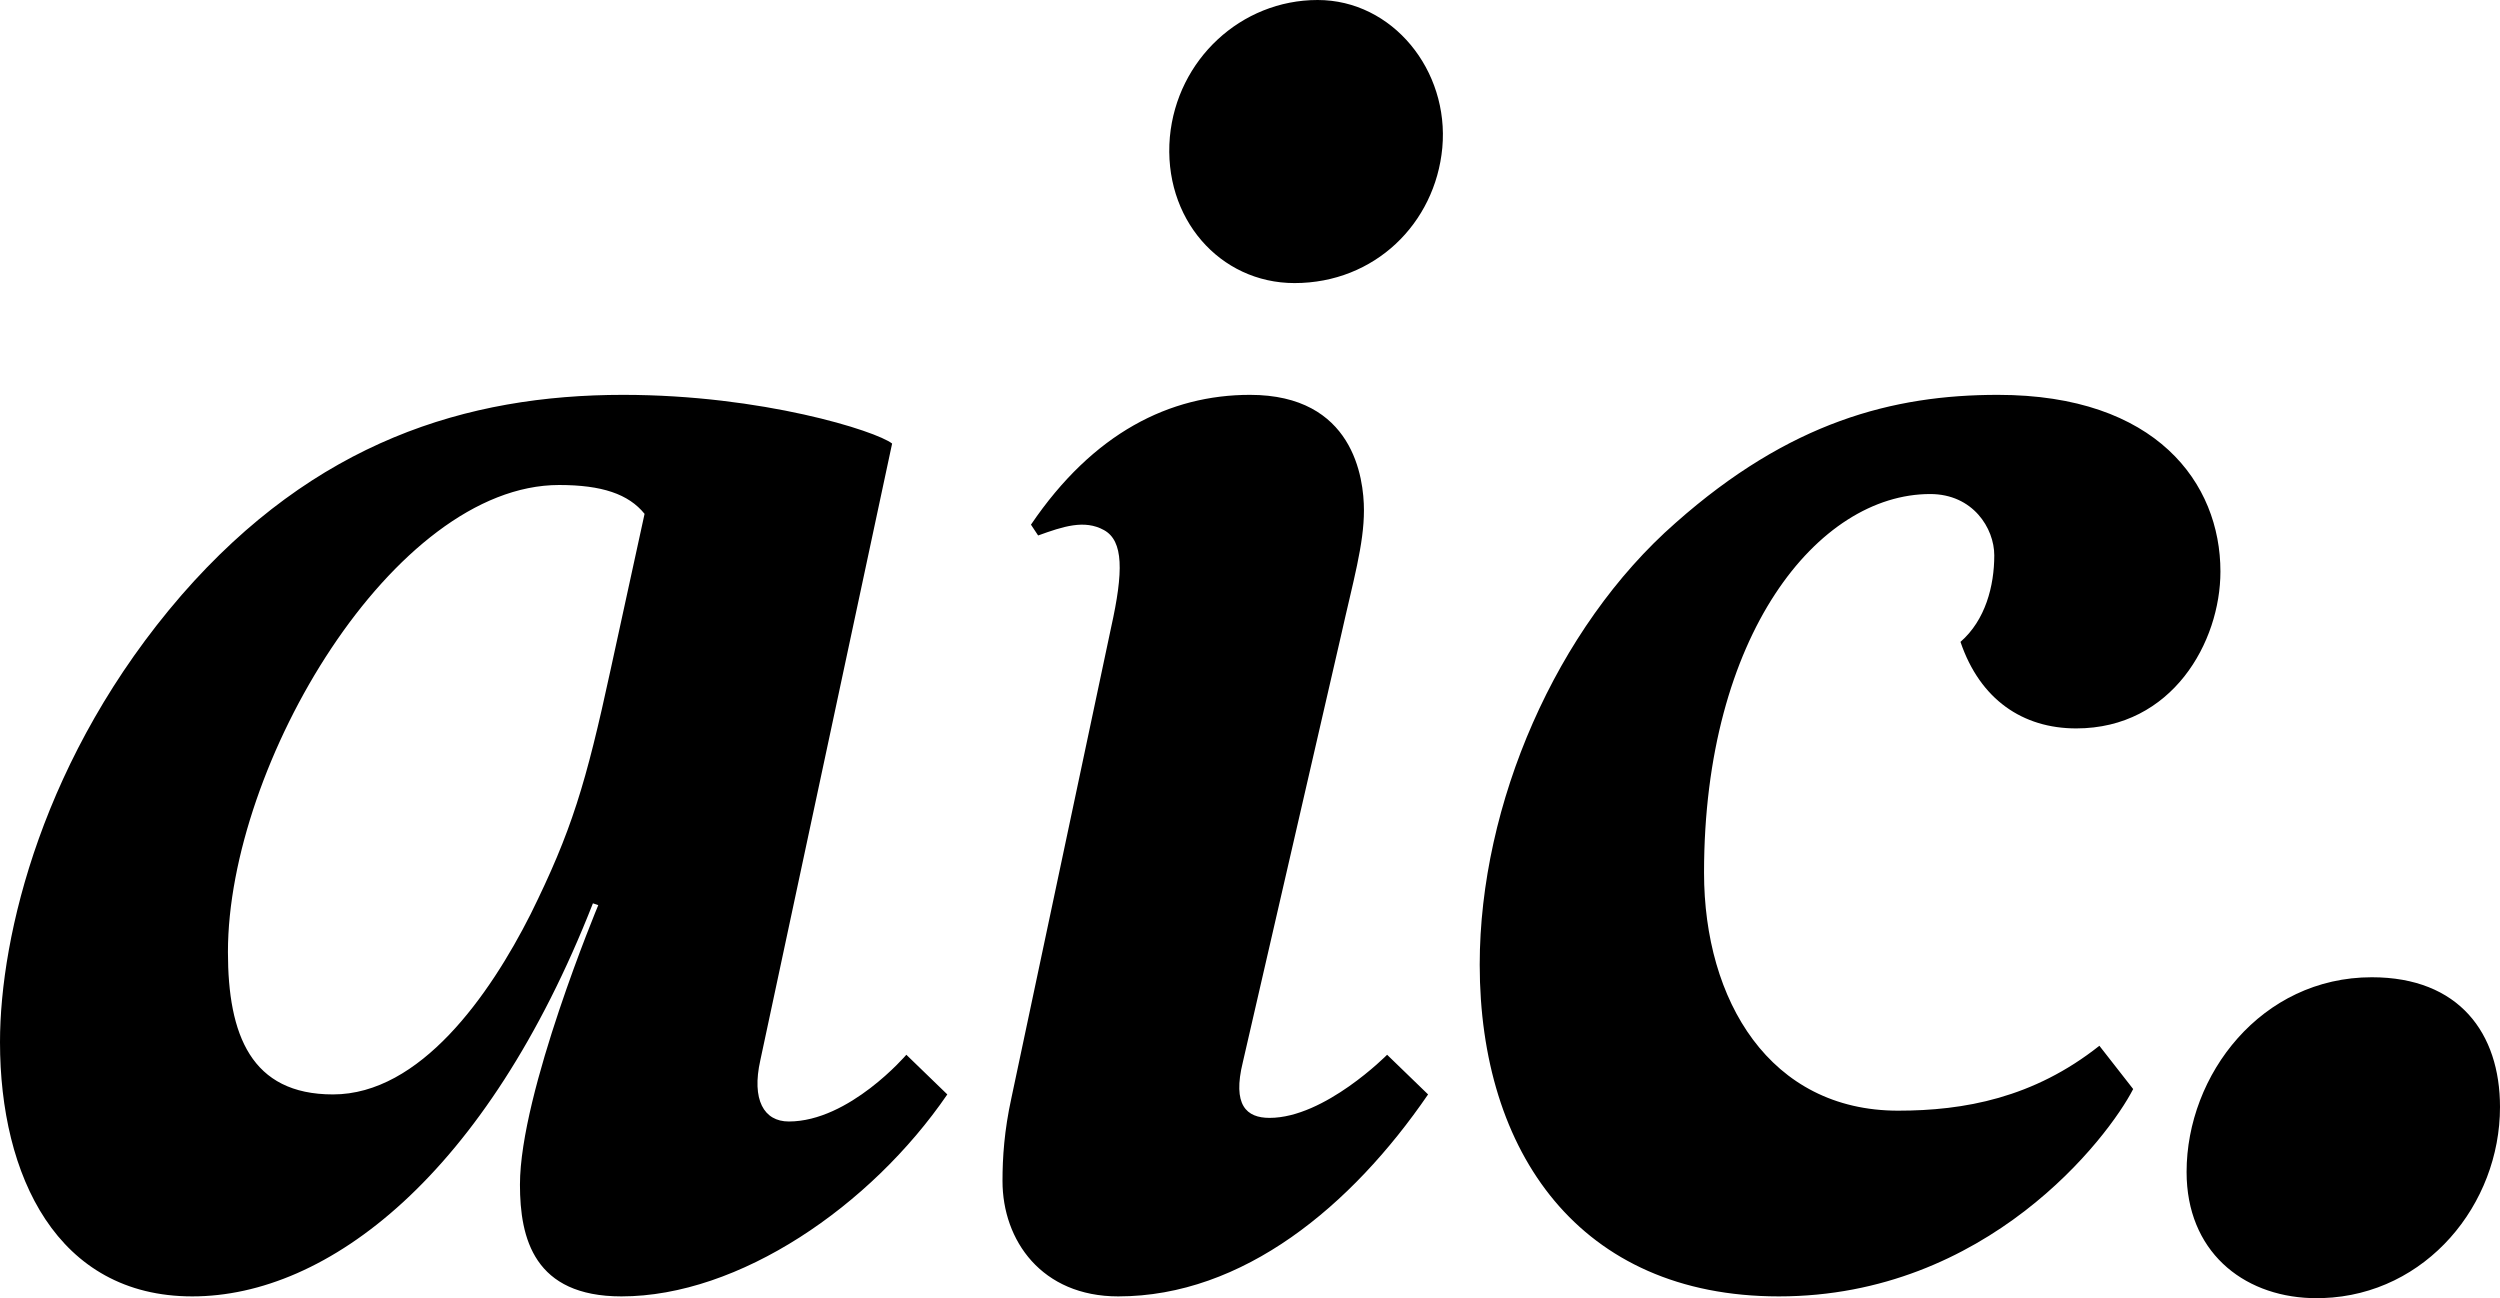 <svg width="52px" height="27px" viewBox="0 0 52 27" version="1.1" xmlns="http://www.w3.org/2000/svg"
     xmlns:xlink="http://www.w3.org/1999/xlink">
    <g stroke="none" stroke-width="1" fill-rule="evenodd">
        <path d="M48.317,27 L48.06,27 C46.635,26.949 45.481,26.017 45.481,24.377 C45.481,22.352 47.037,20.327 49.333,20.327 C51.148,20.327 52,21.489 52,23.027 C52,25.049 50.47,26.926 48.317,27 Z M18.852,21.939 L19.704,22.764 C18.111,25.09 15.37,26.965 12.926,26.965 C11.111,26.965 10.815,25.765 10.815,24.64 C10.815,22.727 12.444,18.827 12.444,18.827 L12.333,18.789 C10.111,24.452 6.815,26.965 4,26.965 C1.185,26.965 0,24.452 0,21.677 C0,19.464 0.889,15.714 3.778,12.376 C6.556,9.188 9.704,8.213 12.963,8.213 C15.852,8.213 18.222,8.963 18.556,9.226 L15.815,22.052 C15.63,22.877 15.889,23.327 16.407,23.327 C17.667,23.327 18.852,21.939 18.852,21.939 Z M44.37,22.652 C43.852,23.664 41.333,26.965 37,26.965 C32.852,26.965 30.778,23.964 30.778,20.064 C30.778,16.726 32.37,13.051 34.852,10.876 C37.222,8.776 39.37,8.213 41.556,8.213 C44.852,8.213 46.185,10.051 46.185,11.888 C46.185,13.351 45.185,15.151 43.185,15.151 C42.074,15.151 41.185,14.551 40.778,13.351 C41.296,12.901 41.481,12.189 41.481,11.551 C41.481,10.988 41.037,10.276 40.148,10.276 C37.815,10.276 35.444,13.201 35.444,18.152 C35.444,20.814 36.815,23.102 39.481,23.102 C40.852,23.102 42.296,22.839 43.667,21.752 L44.37,22.652 Z M24.333,2.85 C24.481,1.238 25.815,0 27.407,0 C28.963,0 30.148,1.463 30,3.075 C29.852,4.65 28.593,5.888 26.926,5.888 C25.37,5.888 24.185,4.538 24.333,2.85 Z M21.593,11.138 L21.444,10.913 C22.741,9.001 24.333,8.213 26,8.213 C28.148,8.213 28.37,9.938 28.37,10.613 C28.37,11.326 28.148,12.076 27.889,13.239 L25.852,22.089 C25.63,22.989 25.926,23.252 26.407,23.252 C27.556,23.252 28.852,21.939 28.852,21.939 L29.704,22.764 C28.111,25.09 25.852,26.965 23.259,26.965 C21.667,26.965 20.852,25.802 20.852,24.565 C20.852,24.077 20.889,23.514 21.037,22.839 L23.111,13.051 C23.37,11.888 23.37,11.251 22.963,11.026 C22.556,10.801 22.111,10.951 21.593,11.138 Z M12.704,13.914 L13.407,10.688 C13.074,10.276 12.519,10.088 11.63,10.088 C8.185,10.088 4.741,15.901 4.741,19.802 C4.741,21.527 5.222,22.764 6.926,22.764 C8.741,22.764 10.185,20.702 11.037,19.014 C11.889,17.289 12.185,16.314 12.704,13.914 Z"></path>
    </g>
</svg>